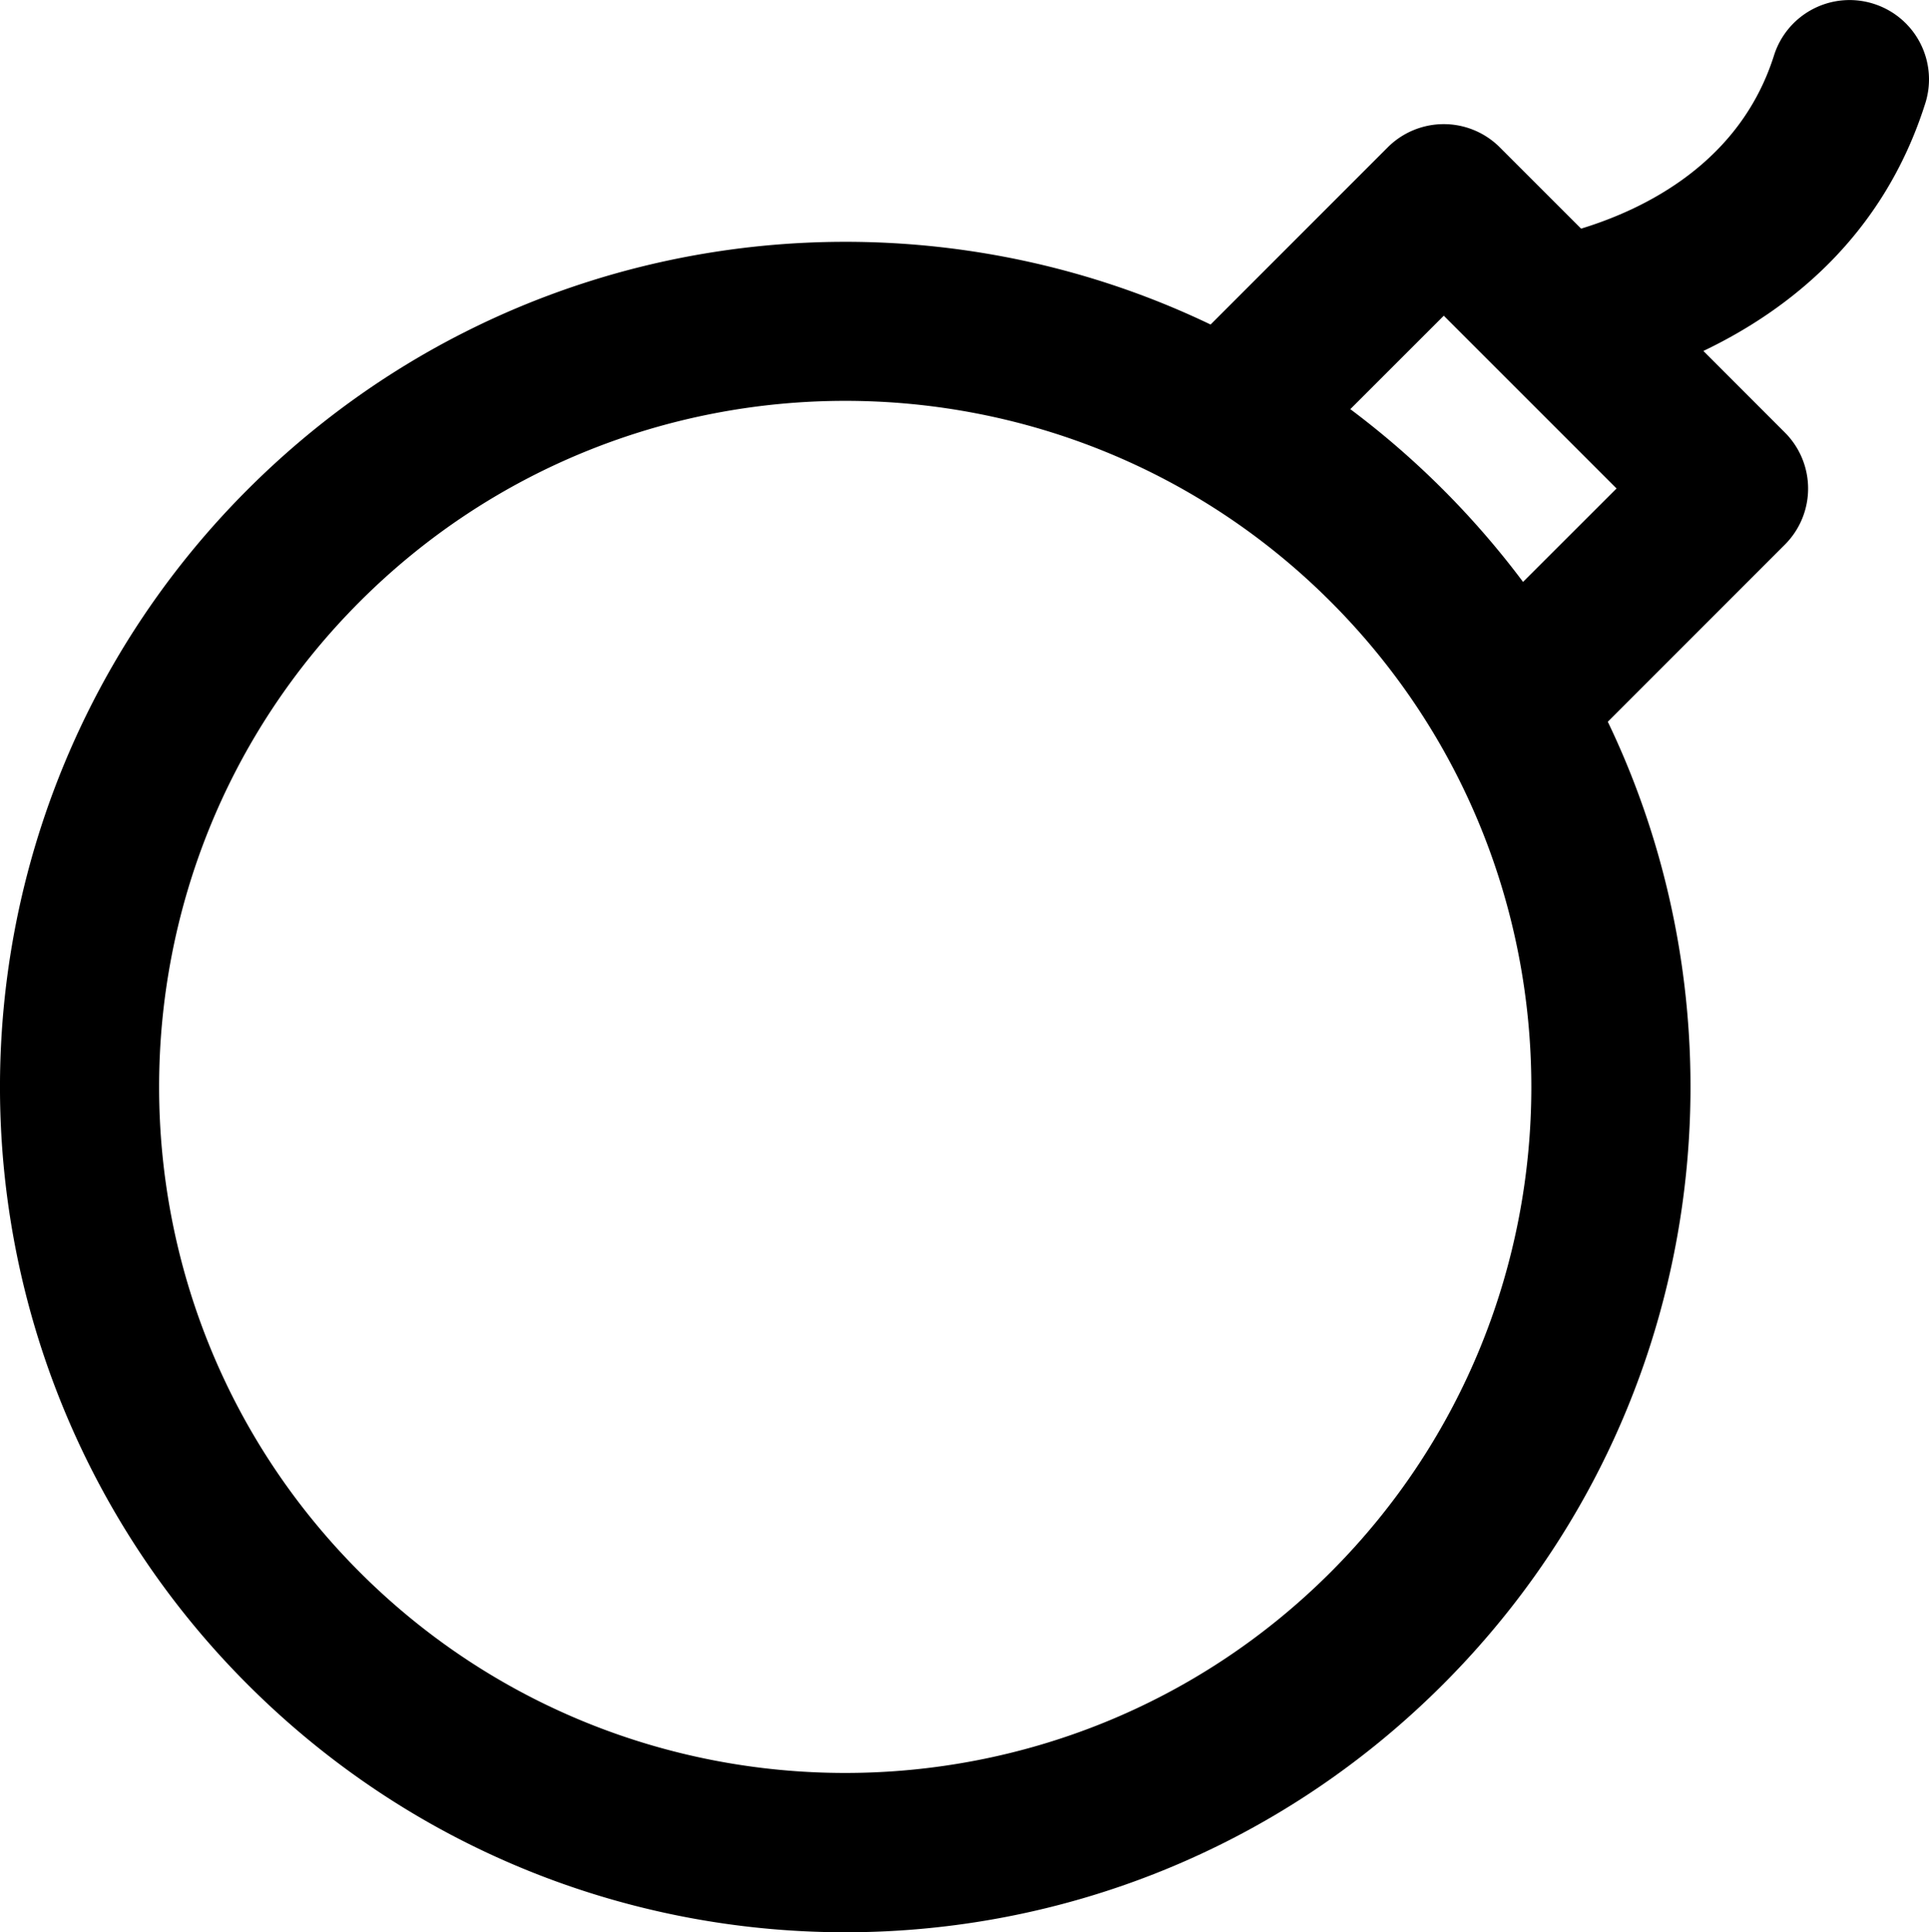 <svg id="Layer_1" data-name="Layer 1" xmlns="http://www.w3.org/2000/svg" viewBox="0 0 511.14 512"><title>mine</title><path d="M496.88,1A21,21,0,0,0,470.5,14.69c-8.95,28.31-34,40.66-51.11,45.9L397.86,39.06a21,21,0,0,0-29.73,0L321.21,86c-82.3-39.51-185.43-26-255.14,43.7a223.8,223.8,0,0,0,0,316.69c87.51,87.51,229.16,87.53,316.68,0,69.62-69.61,83.26-172.75,43.71-255.14l46.91-46.92a21,21,0,0,0,0-29.73L451.79,93c22.64-10.82,47.66-30.41,58.8-65.63A21,21,0,0,0,496.88,1ZM353,416.63c-70.92,70.91-186.3,70.91-257.22,0s-70.92-186.31,0-257.22,186.3-70.92,257.22,0S423.94,345.71,353,416.63ZM404,154.2a227.44,227.44,0,0,0-45.77-45.78L383,83.66l45.78,45.78Z" transform="translate(-0.43 0)"/></svg>